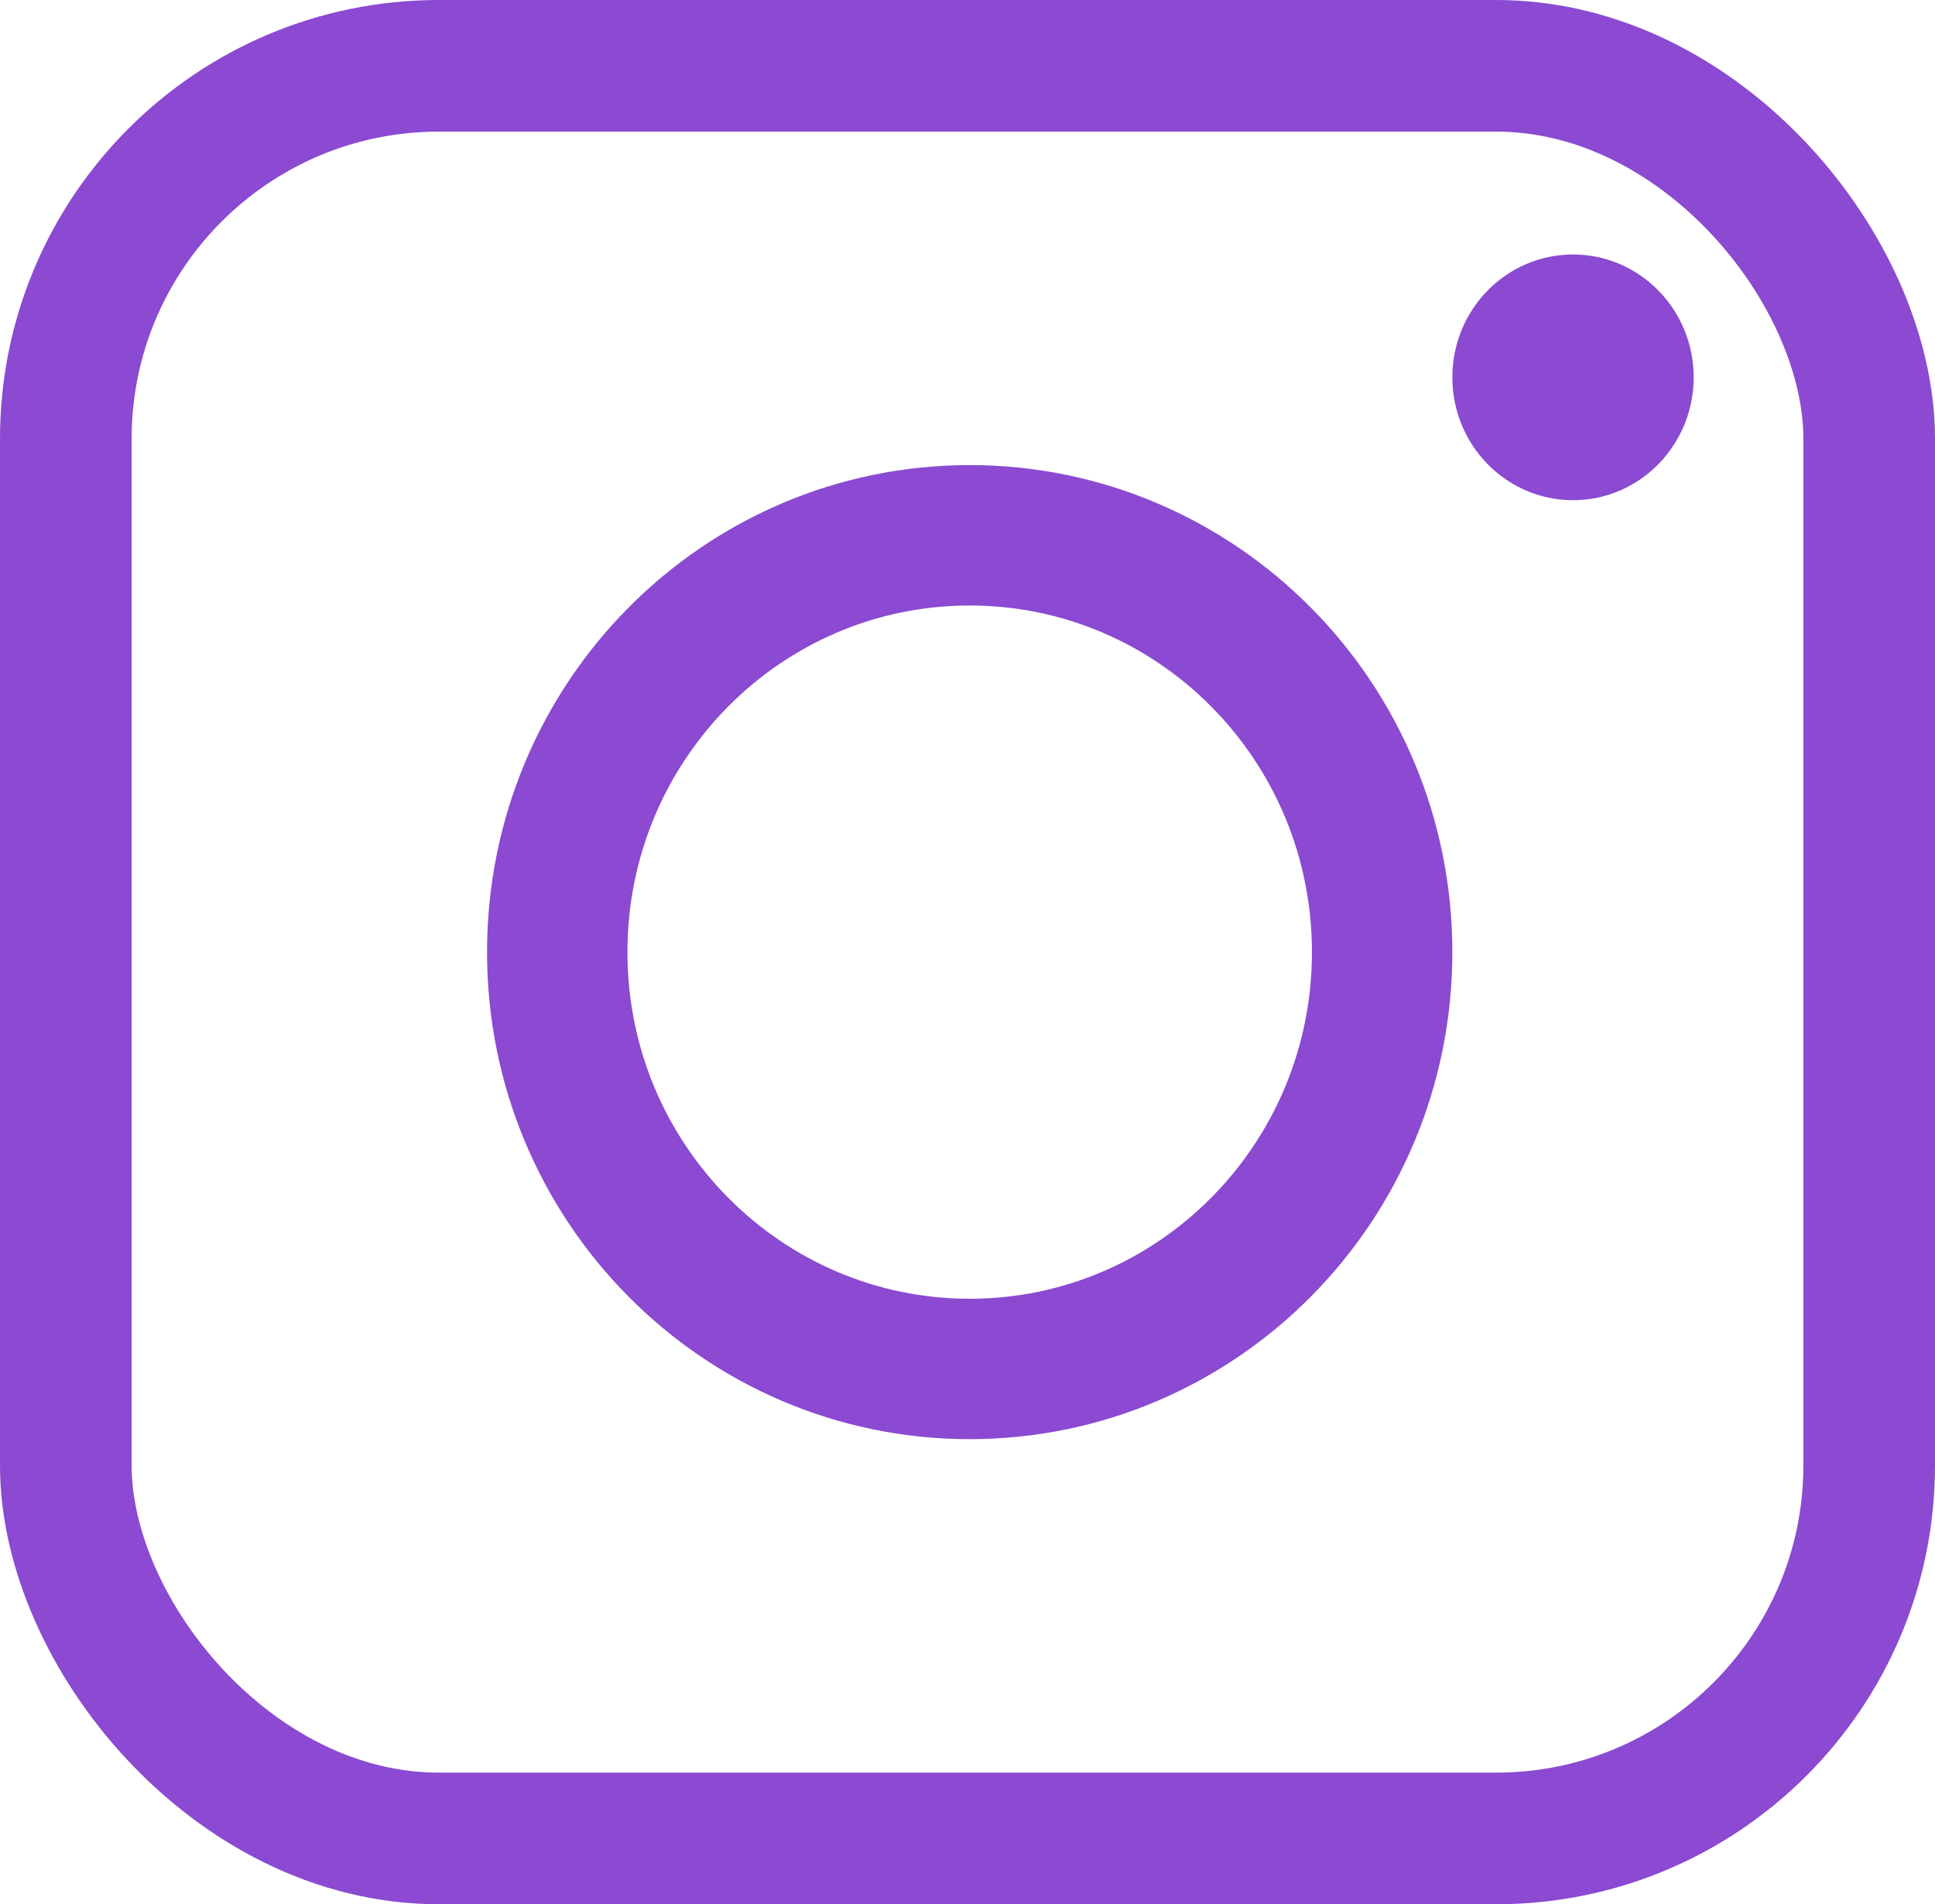 <svg width="441" height="434" viewBox="0 0 441 434" fill="none" xmlns="http://www.w3.org/2000/svg">
<rect x="15" y="15" width="411" height="404" rx="85" stroke="#8B4AD1" stroke-width="30"/>
<path d="M315 217C315 269.604 272.779 312 221 312C169.221 312 127 269.604 127 217C127 164.396 169.221 122 221 122C272.779 122 315 164.396 315 217Z" stroke="#8B4AD1" stroke-width="32"/>
<ellipse cx="358.5" cy="86" rx="27.5" ry="28" fill="#8B4AD1"/>
</svg>
